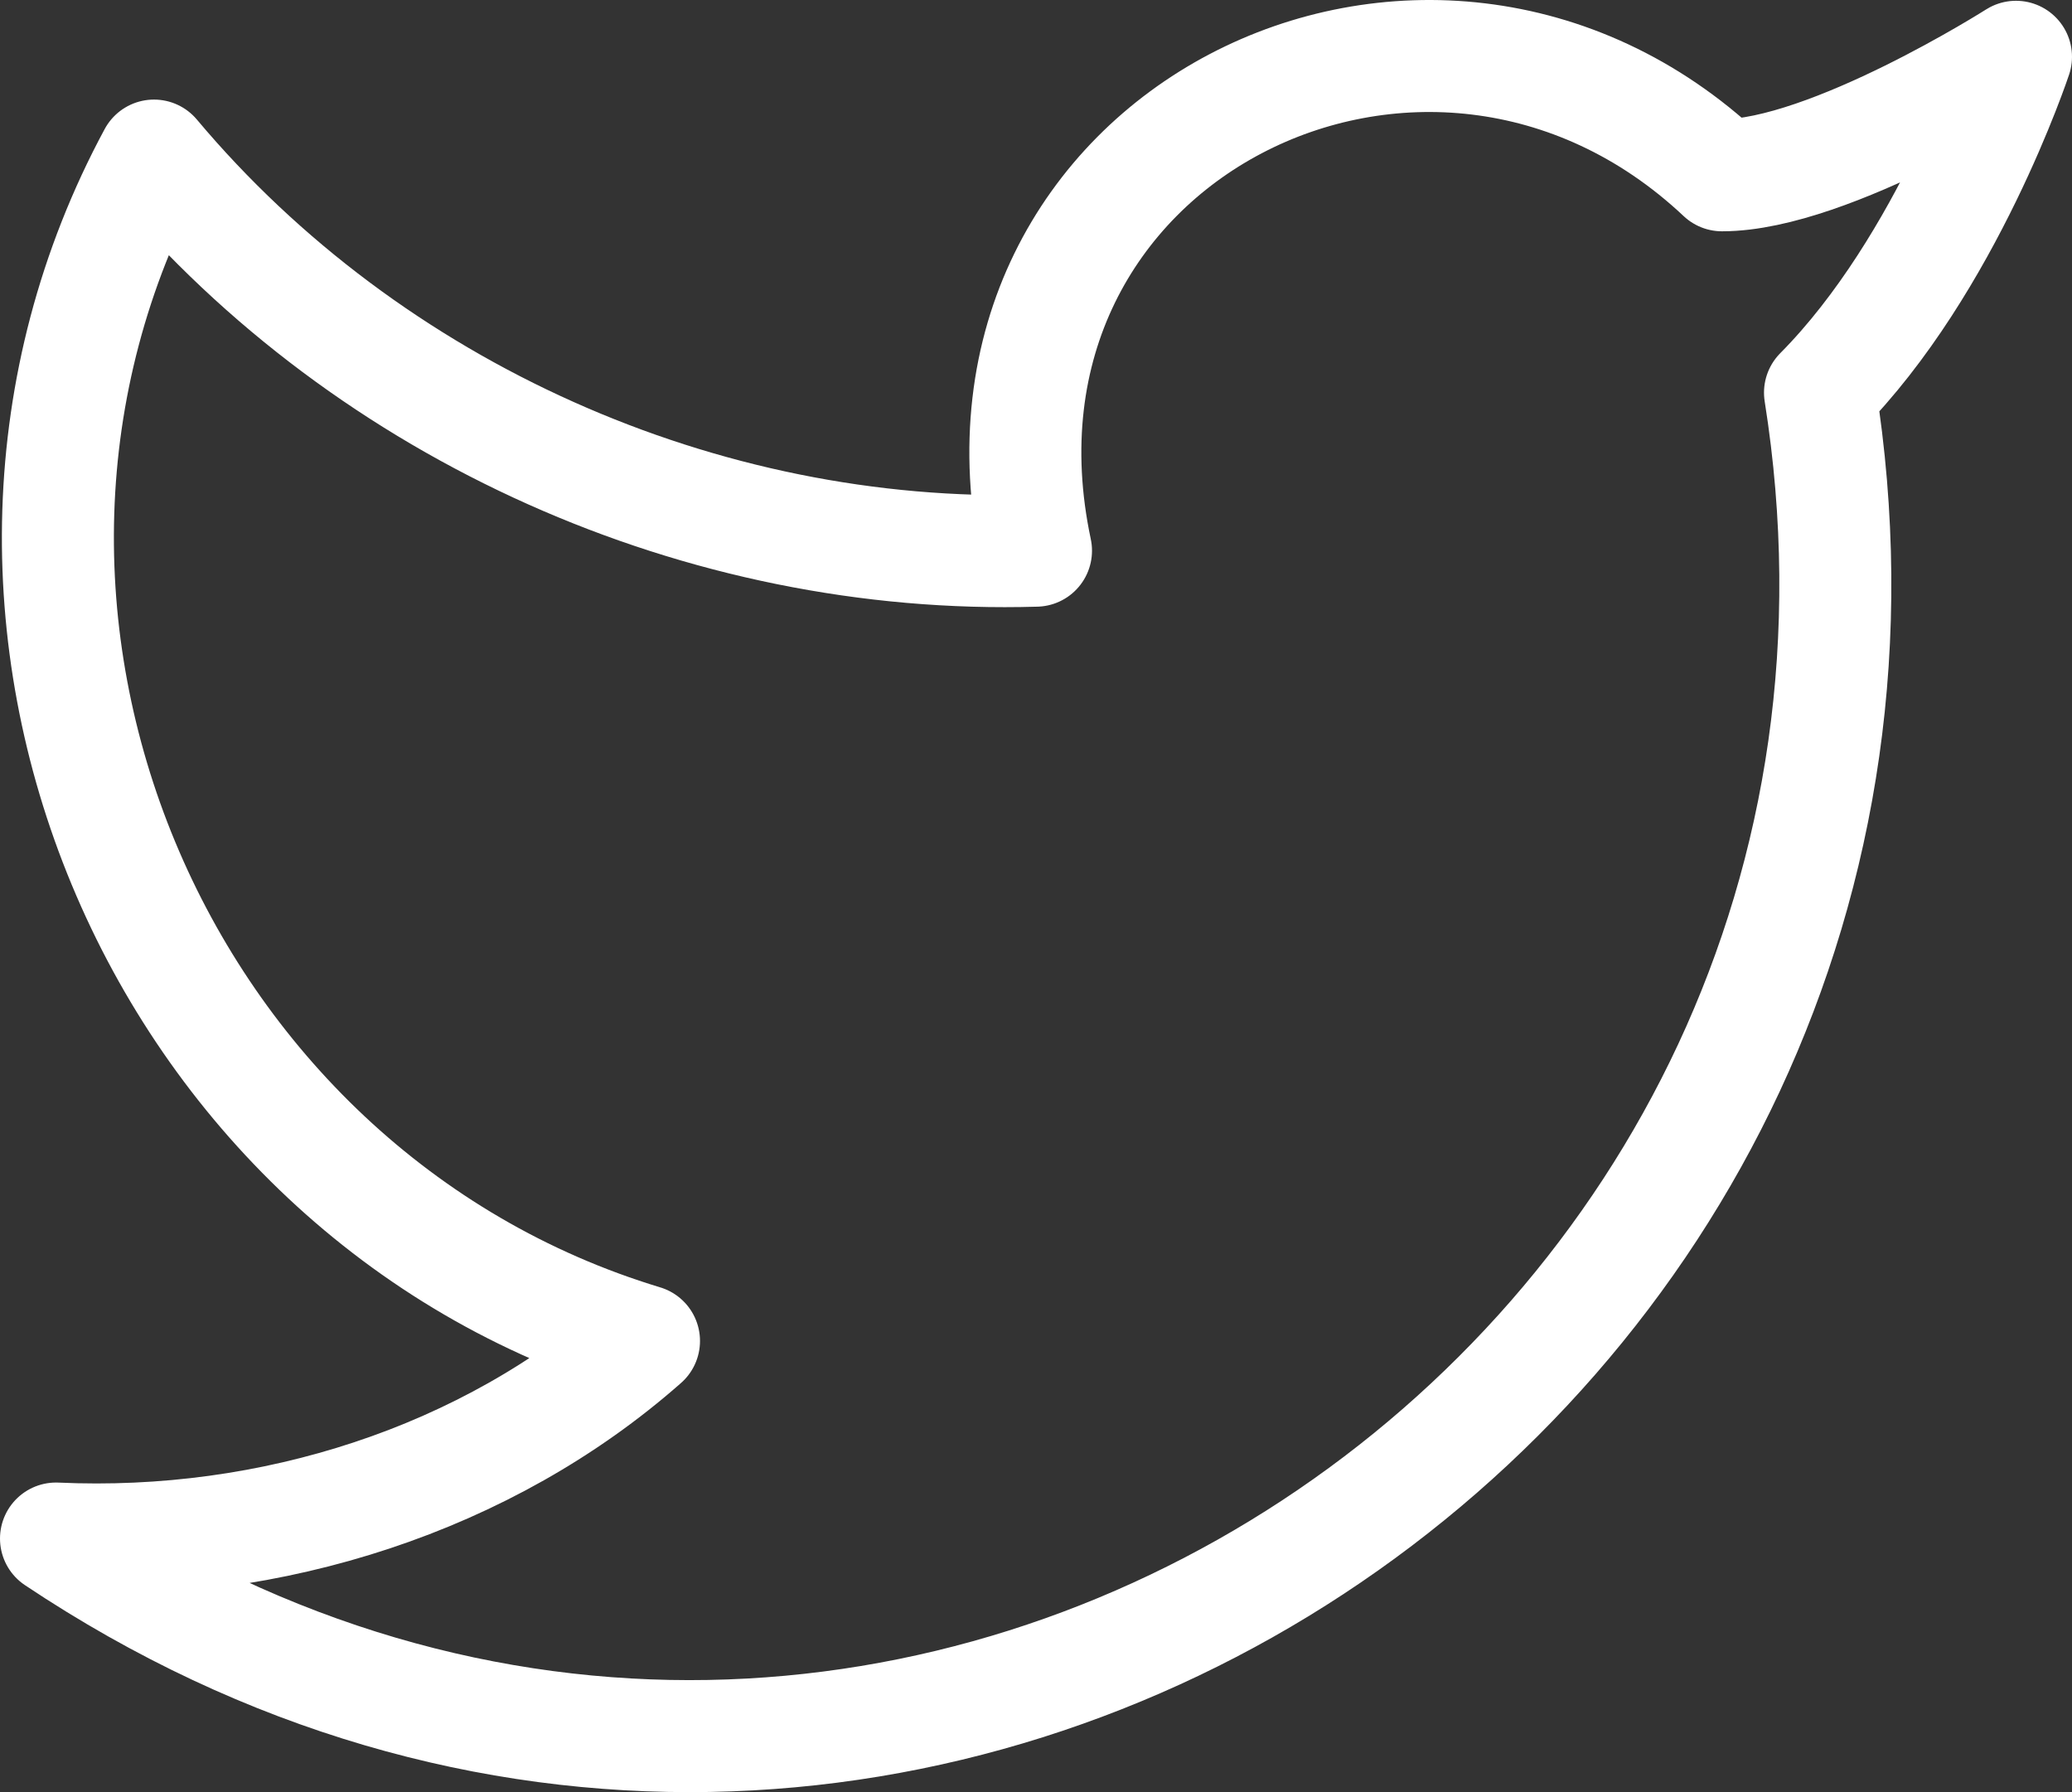 <svg width="37" height="32" viewBox="0 0 37 32" fill="none" xmlns="http://www.w3.org/2000/svg">
<rect x="0" y="0" width="37" height="32" fill="#333333" stroke="none"/>
<path d="M36 1.014C36 1.014 34.775 4.718 32.5 7.011C35.3 24.65 16.05 37.526 1 27.472C4.85 27.648 8.7 26.414 11.5 23.944C2.75 21.298 -1.625 10.892 2.75 2.778C6.6 7.364 12.55 10.01 18.5 9.833C16.925 2.425 25.5 -1.808 30.75 3.13C32.675 3.13 36 1.014 36 1.014Z" stroke="white" stroke-width="2" stroke-linecap="round" stroke-linejoin="round"/>
</svg>
